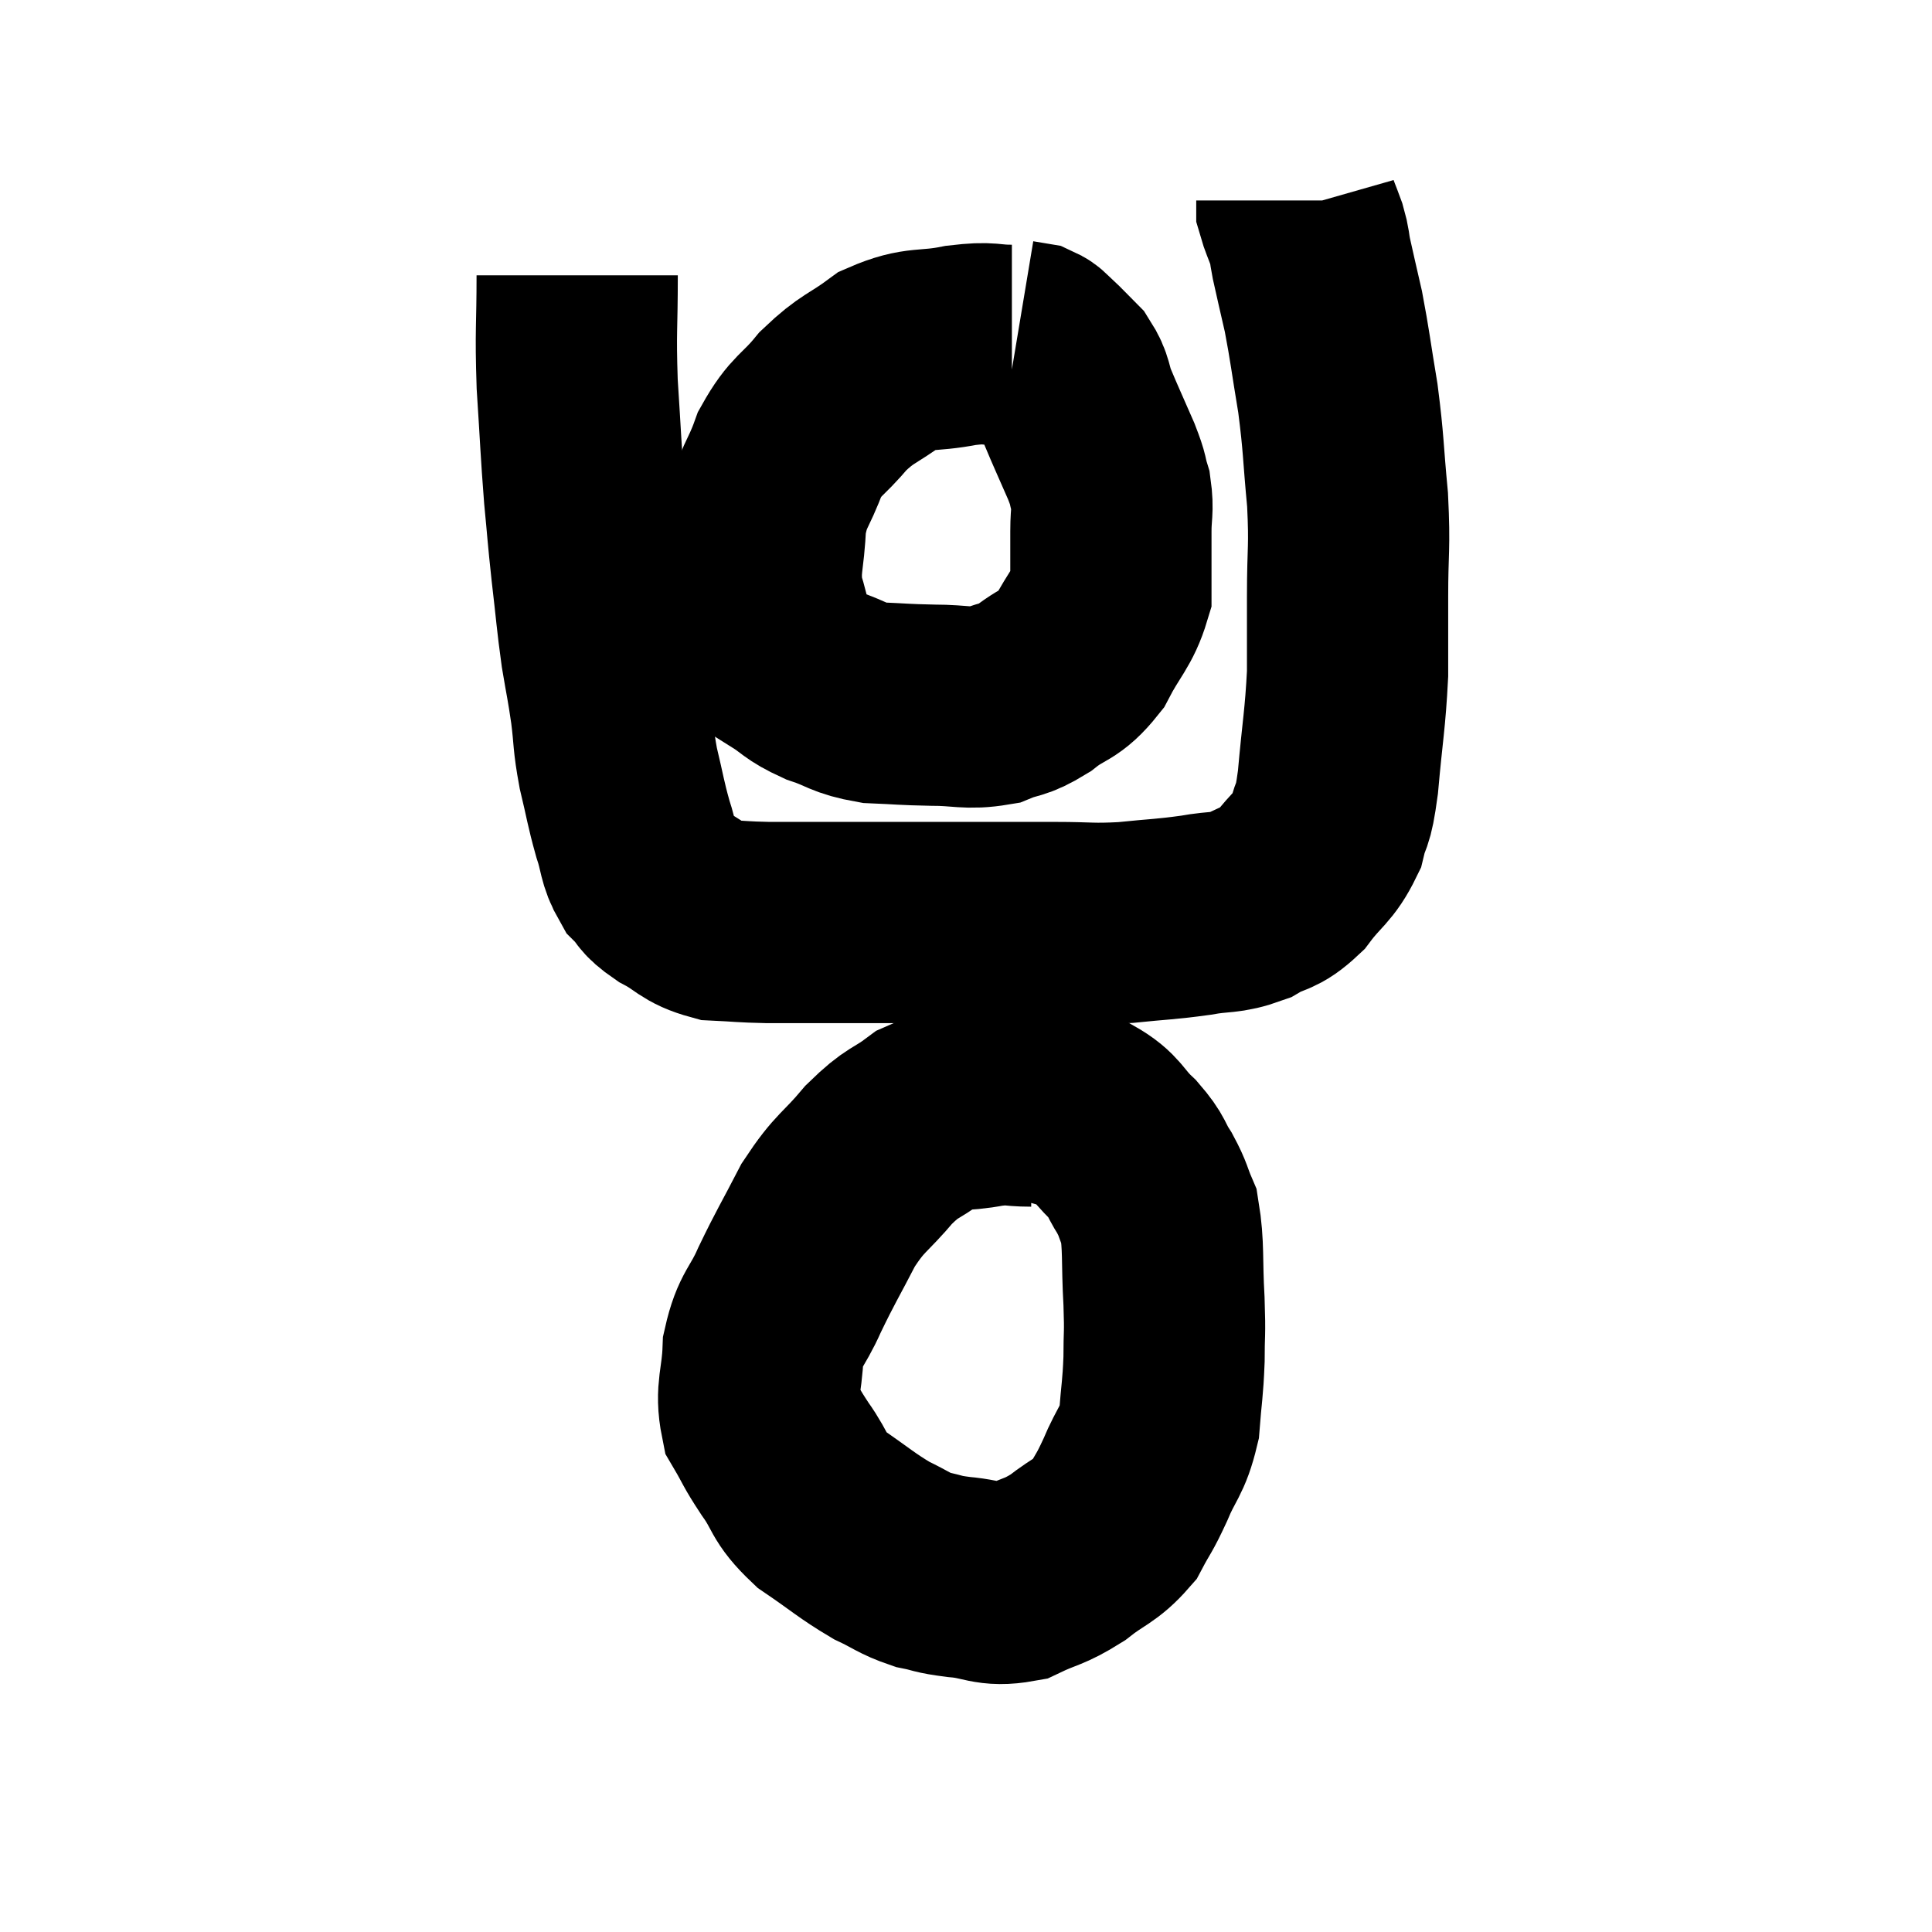 <svg width="48" height="48" viewBox="0 0 48 48" xmlns="http://www.w3.org/2000/svg"><path d="M 14.34 6.84 C 14.34 8.19, 14.295 8.175, 14.34 9.54 C 14.43 10.92, 14.43 11.145, 14.52 12.3 C 14.61 13.23, 14.595 13.185, 14.7 14.16 C 14.82 15.18, 14.82 15.33, 14.94 16.2 C 15.06 16.92, 15.075 16.92, 15.18 17.64 C 15.27 18.36, 15.225 18.345, 15.36 19.08 C 15.54 19.83, 15.54 19.935, 15.72 20.58 C 15.9 21.12, 15.84 21.24, 16.08 21.66 C 16.38 21.96, 16.245 21.96, 16.68 22.26 C 17.25 22.56, 17.22 22.695, 17.82 22.86 C 18.45 22.89, 18.405 22.905, 19.08 22.92 C 19.8 22.92, 19.545 22.92, 20.52 22.92 C 21.75 22.92, 22.005 22.92, 22.98 22.92 C 23.7 22.92, 23.61 22.92, 24.42 22.92 C 25.32 22.92, 25.335 22.92, 26.22 22.92 C 27.09 22.92, 27.09 22.965, 27.96 22.92 C 28.83 22.83, 28.935 22.845, 29.7 22.74 C 30.36 22.62, 30.435 22.71, 31.02 22.5 C 31.53 22.2, 31.56 22.35, 32.04 21.9 C 32.49 21.3, 32.64 21.315, 32.94 20.7 C 33.09 20.07, 33.105 20.43, 33.24 19.44 C 33.36 18.09, 33.42 17.895, 33.48 16.74 C 33.48 15.78, 33.48 15.9, 33.48 14.82 C 33.48 13.62, 33.54 13.65, 33.48 12.42 C 33.36 11.16, 33.39 11.07, 33.24 9.9 C 33.06 8.82, 33.045 8.61, 32.88 7.74 C 32.73 7.08, 32.685 6.9, 32.58 6.42 C 32.52 6.12, 32.55 6.135, 32.46 5.82 C 32.34 5.49, 32.28 5.37, 32.22 5.16 C 32.22 5.07, 32.22 5.025, 32.22 4.98 L 32.22 4.98" fill="none" stroke="black" stroke-width="5"></path><path d="M 25.14 8.58 C 24.51 8.58, 24.645 8.49, 23.88 8.58 C 22.98 8.76, 22.875 8.595, 22.08 8.94 C 21.39 9.45, 21.315 9.375, 20.7 9.96 C 20.16 10.62, 20.04 10.53, 19.62 11.28 C 19.32 12.12, 19.185 12.06, 19.02 12.96 C 18.99 13.92, 18.84 14.01, 18.96 14.88 C 19.23 15.66, 19.125 15.9, 19.5 16.44 C 19.98 16.74, 19.905 16.785, 20.46 17.04 C 21.09 17.25, 21.045 17.34, 21.72 17.46 C 22.44 17.49, 22.425 17.505, 23.16 17.52 C 23.91 17.52, 24.03 17.625, 24.66 17.52 C 25.17 17.31, 25.14 17.43, 25.68 17.1 C 26.25 16.65, 26.34 16.8, 26.82 16.2 C 27.21 15.45, 27.405 15.345, 27.6 14.7 C 27.6 14.16, 27.6 13.995, 27.6 13.62 C 27.6 13.41, 27.6 13.545, 27.6 13.2 C 27.6 12.72, 27.66 12.675, 27.6 12.24 C 27.48 11.85, 27.57 12, 27.36 11.46 C 27.06 10.77, 26.985 10.62, 26.76 10.08 C 26.61 9.69, 26.67 9.63, 26.46 9.3 C 26.19 9.03, 26.13 8.955, 25.92 8.76 C 25.77 8.64, 25.785 8.595, 25.62 8.52 C 25.44 8.49, 25.35 8.475, 25.26 8.46 L 25.26 8.46" fill="none" stroke="black" stroke-width="5"></path><path d="M 25.62 27.48 C 25.08 27.48, 25.185 27.405, 24.54 27.48 C 23.79 27.63, 23.715 27.48, 23.04 27.78 C 22.44 28.23, 22.455 28.08, 21.84 28.68 C 21.21 29.43, 21.135 29.34, 20.58 30.18 C 20.1 31.11, 20.025 31.2, 19.62 32.04 C 19.29 32.79, 19.14 32.745, 18.96 33.54 C 18.93 34.38, 18.765 34.545, 18.9 35.22 C 19.2 35.73, 19.125 35.67, 19.5 36.24 C 19.95 36.87, 19.8 36.93, 20.4 37.5 C 21.15 38.01, 21.27 38.145, 21.9 38.52 C 22.41 38.76, 22.44 38.835, 22.92 39 C 23.37 39.09, 23.235 39.105, 23.82 39.18 C 24.54 39.24, 24.585 39.42, 25.26 39.3 C 25.89 39, 25.92 39.075, 26.52 38.7 C 27.09 38.25, 27.24 38.28, 27.66 37.8 C 27.93 37.29, 27.915 37.395, 28.2 36.78 C 28.5 36.06, 28.62 36.09, 28.8 35.34 C 28.86 34.56, 28.89 34.53, 28.92 33.78 C 28.92 33.06, 28.95 33.225, 28.92 32.34 C 28.86 31.29, 28.92 30.975, 28.8 30.24 C 28.62 29.82, 28.665 29.82, 28.44 29.4 C 28.17 28.98, 28.275 28.995, 27.9 28.56 C 27.42 28.11, 27.495 27.975, 26.94 27.66 C 26.31 27.48, 26.22 27.465, 25.68 27.3 C 25.23 27.15, 25.245 27.075, 24.78 27 C 24.3 27, 24.06 27, 23.82 27 L 23.82 27" fill="none" stroke="black" stroke-width="5"></path></svg>